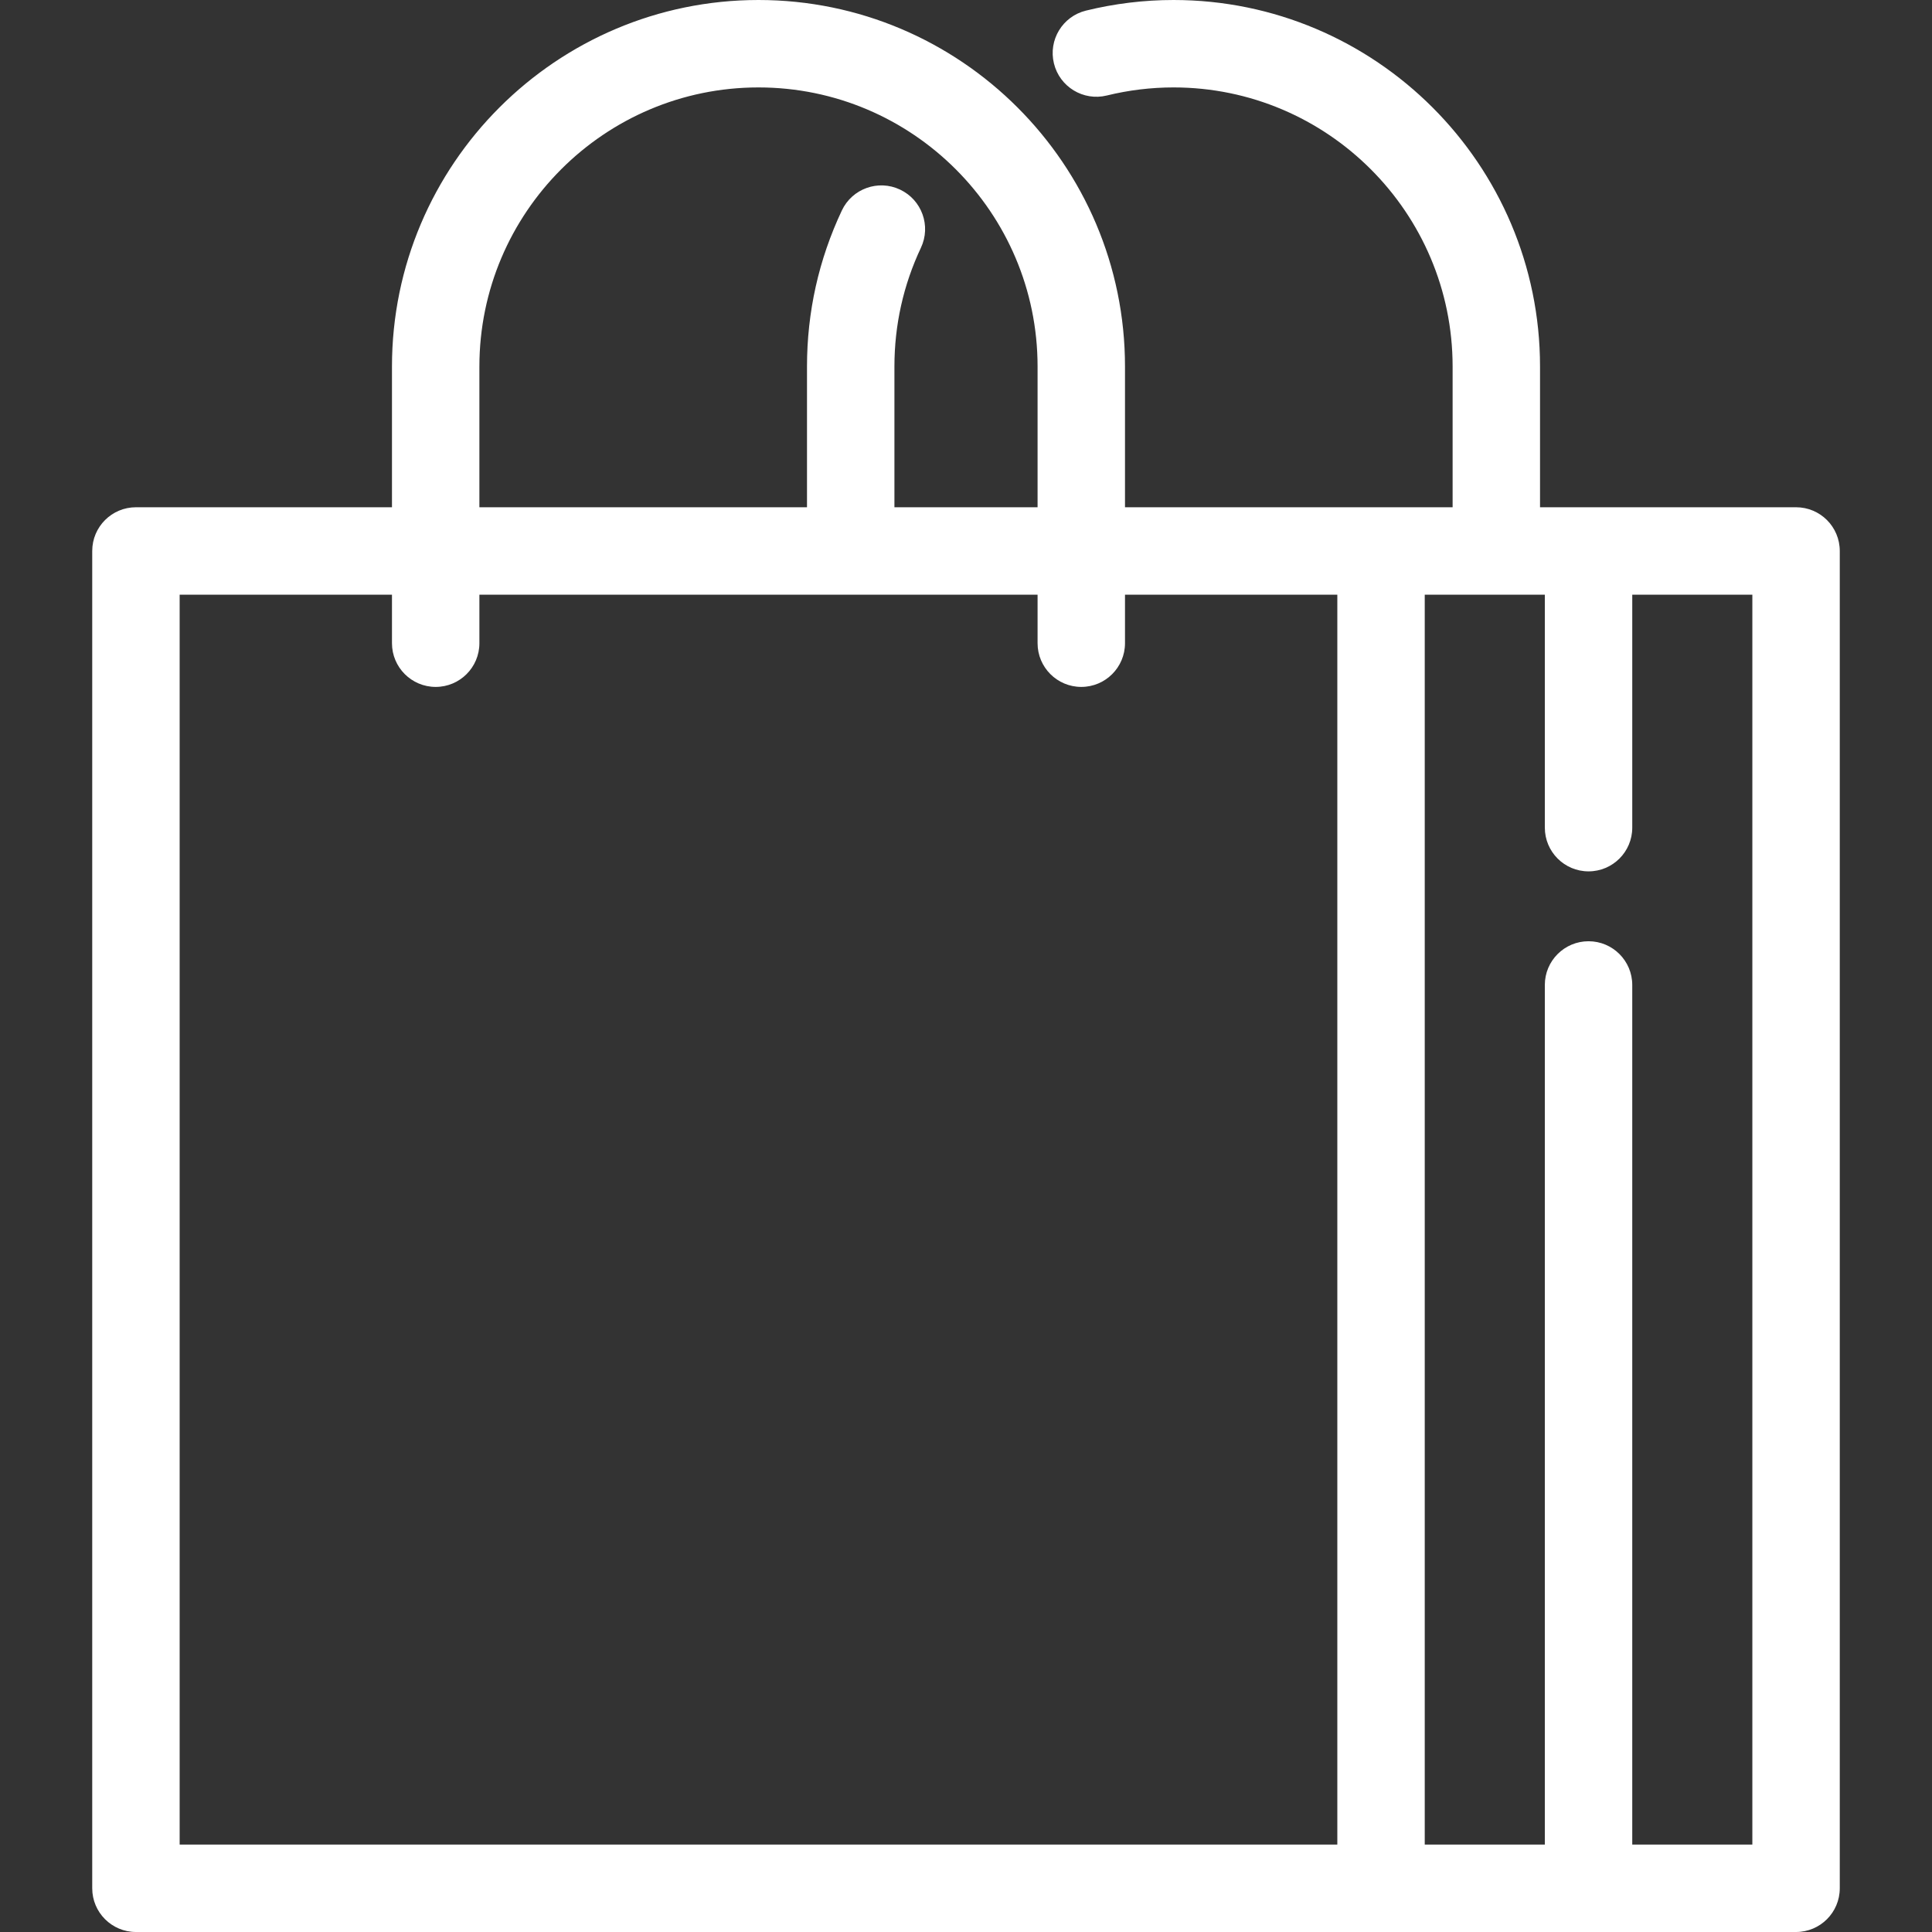 <?xml version="1.0"?>
<svg xmlns="http://www.w3.org/2000/svg" xmlns:xlink="http://www.w3.org/1999/xlink" version="1.1" id="Capa_1" x="0px" y="0px" viewBox="0 0 442 442" style="enable-background:new 0 0 442 442;" xml:space="preserve" width="512px" height="512px"><rect x="0" y="0" width="442" height="442" fill="#333333" stroke="none"/><g><path d="M410.9,116.05h-58.575v-32.2C352.325,37.615,314.71,0,268.475,0c-6.725,0-13.463,0.816-20.026,2.426  c-5.364,1.314-8.646,6.729-7.331,12.093c1.314,5.364,6.734,8.646,12.093,7.331c5.008-1.228,10.144-1.85,15.265-1.85  c35.207,0,63.851,28.643,63.851,63.85v32.2H315.95h-58.575v-32.2c0-46.234-37.615-83.85-83.85-83.85  C127.29,0,89.675,37.615,89.675,83.85v32.2H31.1c-5.522,0-10,4.478-10,10V432c0,5.522,4.478,10,10,10H315.95h94.95  c5.522,0,10-4.478,10-10V126.05C420.9,120.527,416.423,116.05,410.9,116.05z M109.675,83.85c0-35.207,28.644-63.85,63.851-63.85  s63.85,28.643,63.85,63.85v32.2h-32.75v-32.2c0-9.487,2.04-18.629,6.064-27.171c2.354-4.996,0.212-10.954-4.784-13.308  c-4.996-2.356-10.955-0.212-13.308,4.784c-5.29,11.229-7.973,23.237-7.973,35.694v32.2h-74.95V83.85z M41.1,136.05h48.575v11.101  c0,5.522,4.478,10,10,10s10-4.478,10-10V136.05h127.7v11.101c0,5.522,4.478,10,10,10s10-4.478,10-10V136.05h48.575V422H41.1V136.05z   M400.9,422h-27.476V225.337c0-5.522-4.478-10-10-10s-10,4.478-10,10V422H325.95V136.05h27.475v53.3c0,5.522,4.478,10,10,10  s10-4.478,10-10v-53.3H400.9V422z" data-original="#000000" class="active-path" data-old_color="#000000" fill="#FFFFFF"/></g> </svg>
